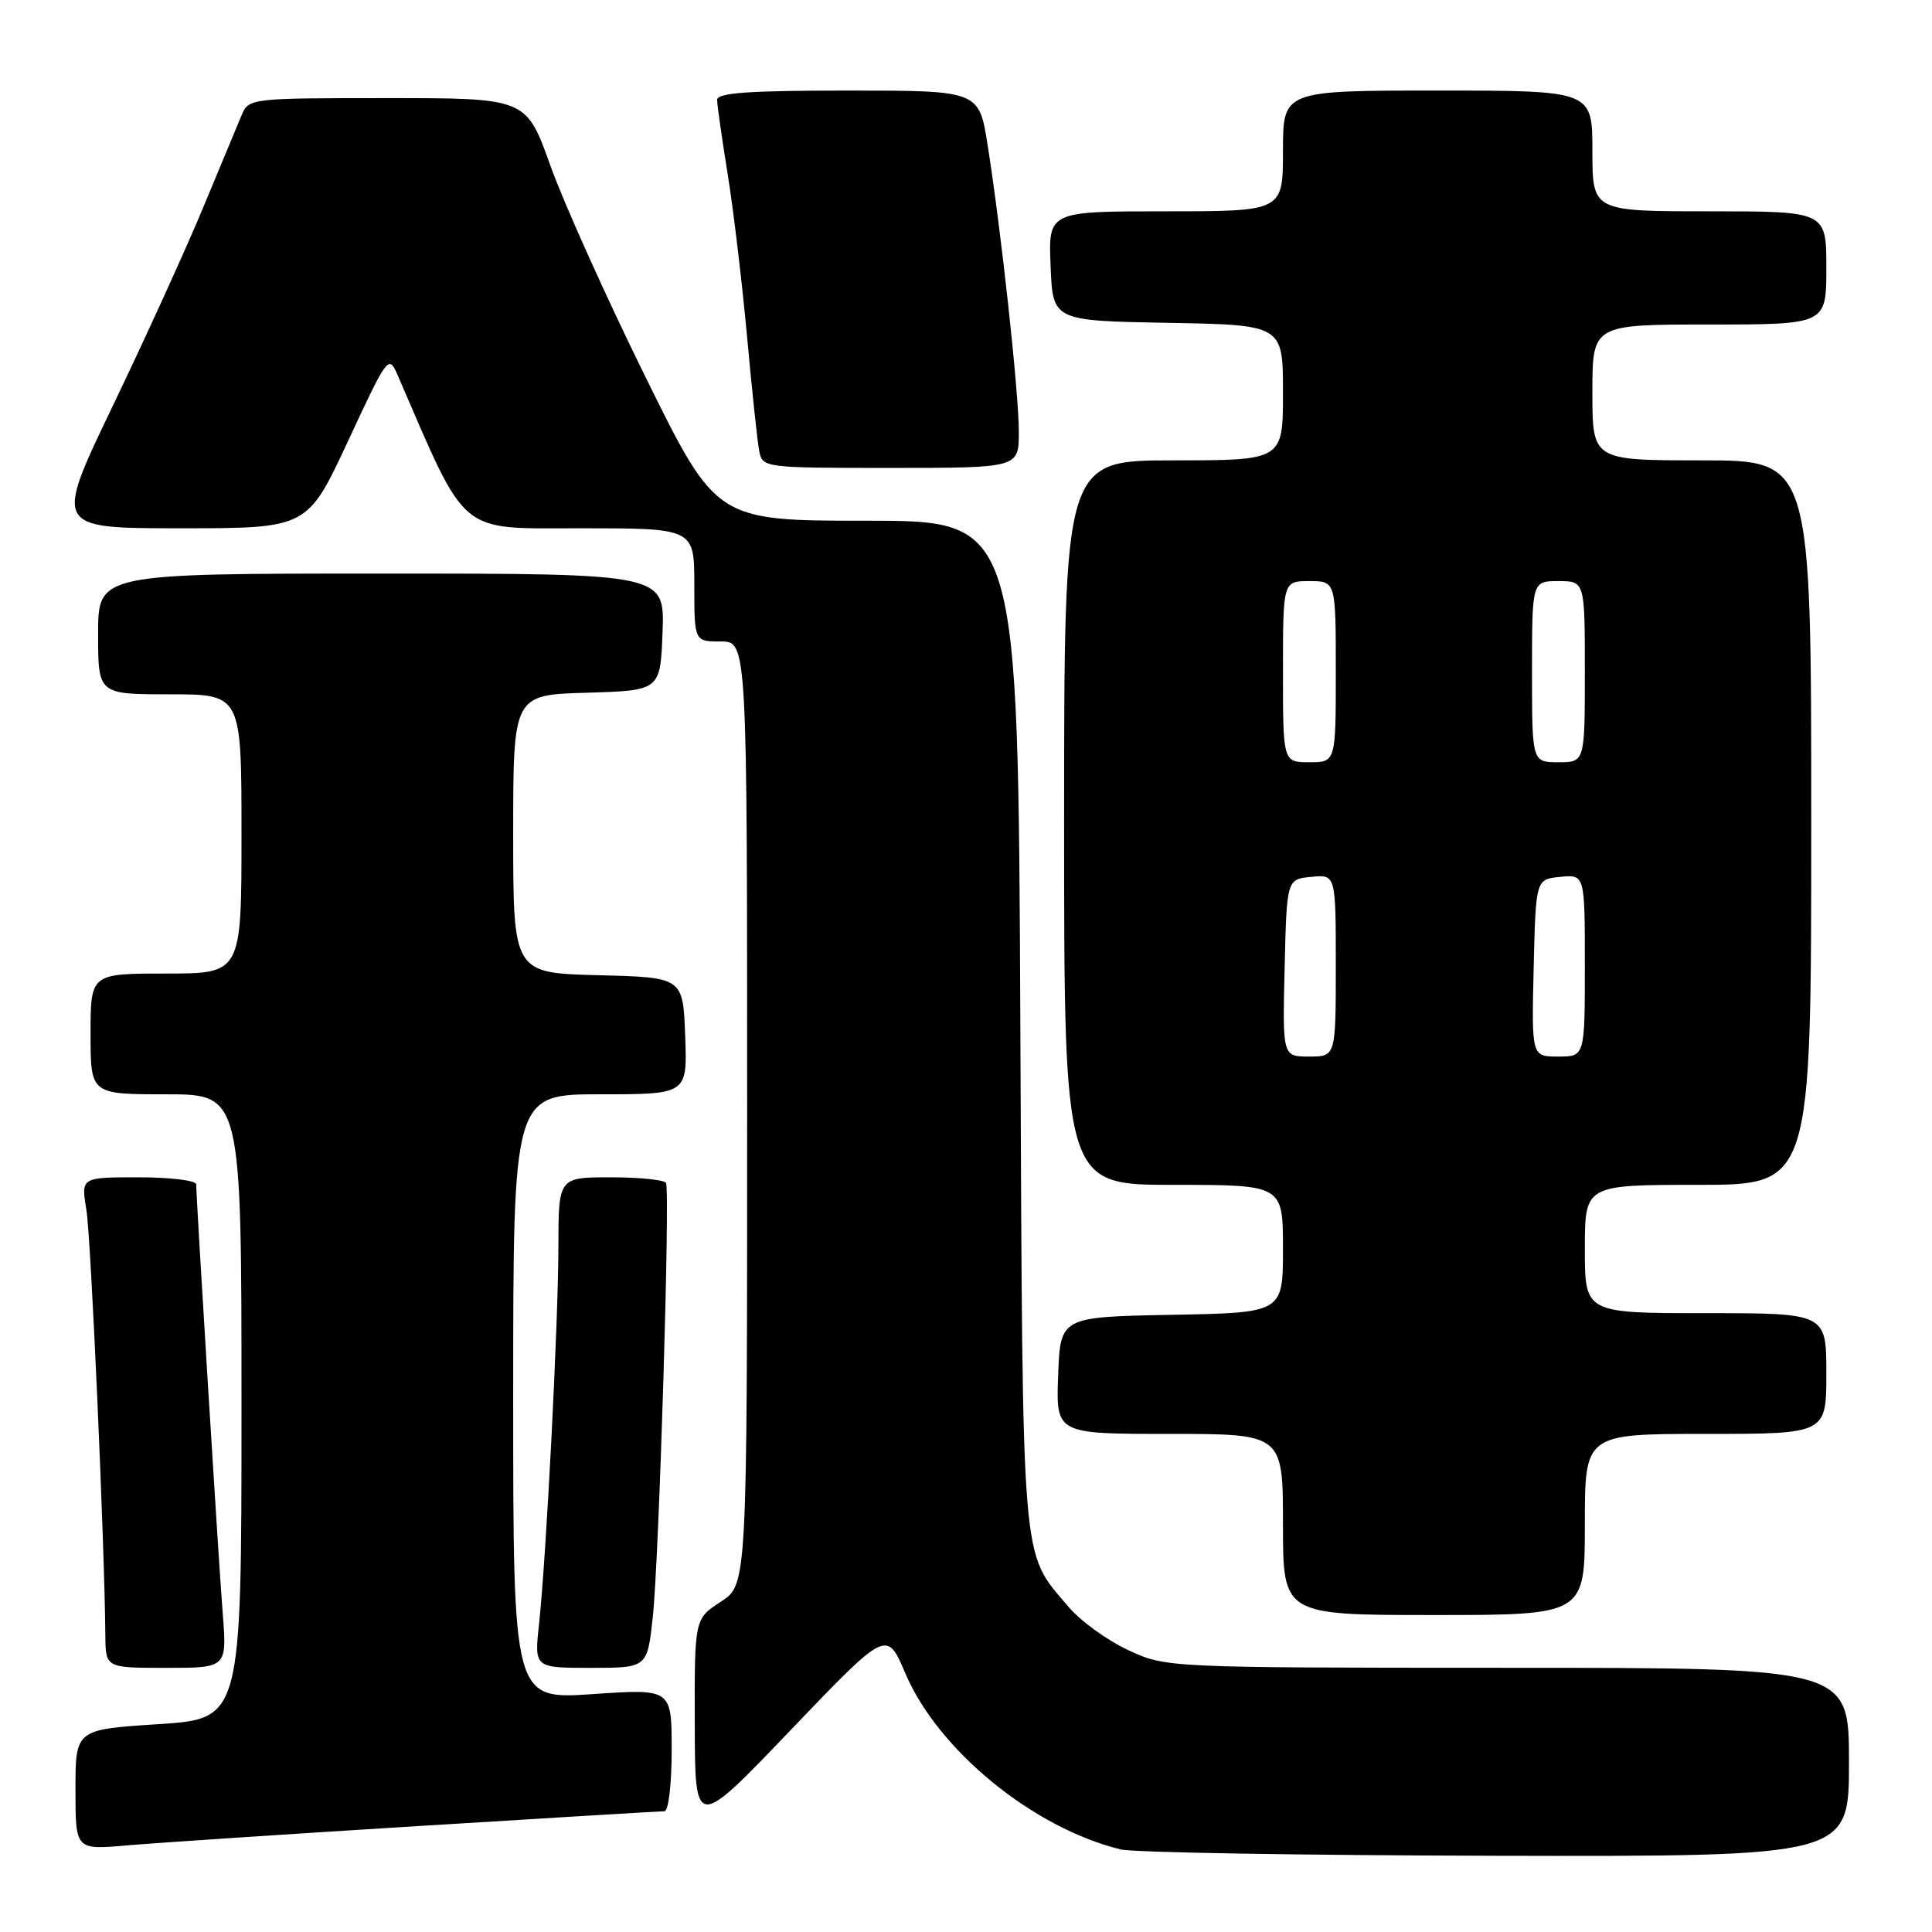 <?xml version="1.0" encoding="UTF-8" standalone="no"?>
<!DOCTYPE svg PUBLIC "-//W3C//DTD SVG 1.1//EN" "http://www.w3.org/Graphics/SVG/1.1/DTD/svg11.dtd" >
<svg xmlns="http://www.w3.org/2000/svg" xmlns:xlink="http://www.w3.org/1999/xlink" version="1.1" viewBox="0 0 256 256">
 <g >
 <path fill="currentColor"
d=" M 245.00 233.50 C 245.00 221.00 245.00 221.00 199.75 220.99 C 154.50 220.98 154.50 220.98 149.46 218.63 C 146.69 217.34 143.13 214.76 141.56 212.89 C 135.24 205.40 135.53 208.88 135.20 135.75 C 134.91 69.00 134.91 69.00 114.92 69.00 C 94.92 69.00 94.92 69.00 85.53 49.95 C 80.36 39.47 74.69 26.87 72.93 21.95 C 69.73 13.00 69.73 13.00 51.34 13.00 C 33.22 13.00 32.94 13.03 32.02 15.25 C 31.51 16.49 29.21 22.00 26.92 27.50 C 24.64 33.00 19.25 44.81 14.96 53.75 C 7.15 70.00 7.15 70.00 23.94 70.00 C 40.73 70.00 40.73 70.00 46.11 58.46 C 51.37 47.14 51.50 46.97 52.69 49.71 C 62.00 71.22 60.54 70.00 76.94 70.00 C 92.00 70.00 92.00 70.00 92.00 77.50 C 92.00 85.00 92.00 85.00 95.50 85.00 C 99.00 85.00 99.00 85.00 99.00 147.49 C 99.00 209.98 99.00 209.98 95.51 212.24 C 92.02 214.50 92.02 214.50 92.06 228.50 C 92.09 242.50 92.09 242.50 104.79 229.22 C 117.50 215.94 117.50 215.94 119.96 221.72 C 124.30 231.93 136.90 242.22 148.50 245.06 C 150.15 245.47 172.54 245.84 198.25 245.90 C 245.00 246.00 245.00 246.00 245.00 233.50 Z  M 55.29 241.97 C 72.77 240.89 87.51 240.00 88.04 240.00 C 88.58 240.00 89.00 236.42 89.00 231.88 C 89.00 223.76 89.00 223.76 78.50 224.48 C 68.00 225.19 68.00 225.19 68.00 185.10 C 68.00 145.00 68.00 145.00 79.54 145.00 C 91.08 145.00 91.08 145.00 90.79 137.25 C 90.50 129.50 90.50 129.50 79.25 129.22 C 68.00 128.93 68.00 128.93 68.00 110.50 C 68.00 92.07 68.00 92.07 77.75 91.79 C 87.50 91.50 87.50 91.50 87.79 83.75 C 88.08 76.00 88.08 76.00 50.54 76.00 C 13.00 76.00 13.00 76.00 13.00 84.00 C 13.00 92.00 13.00 92.00 22.50 92.00 C 32.00 92.00 32.00 92.00 32.00 110.50 C 32.00 129.00 32.00 129.00 22.00 129.00 C 12.00 129.00 12.00 129.00 12.00 137.00 C 12.00 145.00 12.00 145.00 22.00 145.00 C 32.00 145.00 32.00 145.00 32.00 186.37 C 32.00 227.74 32.00 227.74 21.00 228.46 C 10.00 229.17 10.00 229.17 10.00 237.14 C 10.00 245.12 10.00 245.12 16.75 244.53 C 20.46 244.21 37.80 243.05 55.29 241.97 Z  M 29.51 213.75 C 28.96 206.82 26.00 158.86 26.00 156.93 C 26.00 156.42 22.57 156.00 18.37 156.00 C 10.74 156.00 10.74 156.00 11.44 160.25 C 12.05 163.93 13.86 204.56 13.96 216.75 C 14.00 221.00 14.00 221.00 22.04 221.00 C 30.08 221.00 30.08 221.00 29.51 213.75 Z  M 86.50 214.25 C 87.33 206.57 88.81 157.89 88.25 156.75 C 88.05 156.34 84.76 156.00 80.94 156.00 C 74.00 156.00 74.00 156.00 73.99 165.25 C 73.97 175.46 72.39 206.23 71.42 215.25 C 70.80 221.00 70.80 221.00 78.29 221.00 C 85.77 221.00 85.77 221.00 86.50 214.25 Z  M 210.00 202.00 C 210.00 190.00 210.00 190.00 226.00 190.00 C 242.00 190.00 242.00 190.00 242.00 182.00 C 242.00 174.00 242.00 174.00 226.00 174.00 C 210.00 174.00 210.00 174.00 210.00 165.50 C 210.00 157.00 210.00 157.00 225.00 157.00 C 240.00 157.00 240.00 157.00 240.00 109.00 C 240.00 61.00 240.00 61.00 225.50 61.00 C 211.00 61.00 211.00 61.00 211.00 52.00 C 211.00 43.00 211.00 43.00 226.50 43.00 C 242.00 43.00 242.00 43.00 242.00 35.50 C 242.00 28.00 242.00 28.00 226.50 28.00 C 211.00 28.00 211.00 28.00 211.00 20.00 C 211.00 12.00 211.00 12.00 190.50 12.00 C 170.00 12.00 170.00 12.00 170.00 20.00 C 170.00 28.00 170.00 28.00 154.46 28.00 C 138.91 28.00 138.91 28.00 139.21 35.25 C 139.50 42.50 139.50 42.50 154.75 42.78 C 170.00 43.05 170.00 43.05 170.00 52.03 C 170.00 61.00 170.00 61.00 155.50 61.00 C 141.00 61.00 141.00 61.00 141.00 109.00 C 141.00 157.00 141.00 157.00 155.50 157.00 C 170.00 157.00 170.00 157.00 170.00 165.47 C 170.00 173.95 170.00 173.95 155.25 174.22 C 140.50 174.50 140.50 174.50 140.21 182.25 C 139.92 190.00 139.92 190.00 154.96 190.00 C 170.00 190.00 170.00 190.00 170.00 202.00 C 170.00 214.00 170.00 214.00 190.00 214.00 C 210.00 214.00 210.00 214.00 210.00 202.00 Z  M 135.00 57.24 C 135.00 52.05 132.69 30.78 130.87 19.25 C 129.73 12.00 129.73 12.00 112.36 12.00 C 99.13 12.00 95.00 12.30 95.02 13.25 C 95.03 13.94 95.66 18.32 96.41 23.00 C 97.17 27.68 98.32 37.35 98.98 44.50 C 99.63 51.65 100.36 58.51 100.60 59.75 C 101.03 61.98 101.21 62.00 118.02 62.00 C 135.00 62.00 135.00 62.00 135.00 57.24 Z  M 170.22 128.25 C 170.50 116.50 170.50 116.50 173.75 116.19 C 177.00 115.87 177.00 115.87 177.00 127.94 C 177.00 140.00 177.00 140.00 173.47 140.00 C 169.94 140.00 169.94 140.00 170.22 128.25 Z  M 203.22 128.25 C 203.50 116.50 203.50 116.50 206.75 116.19 C 210.00 115.87 210.00 115.87 210.00 127.94 C 210.00 140.00 210.00 140.00 206.47 140.00 C 202.94 140.00 202.94 140.00 203.22 128.25 Z  M 170.00 89.00 C 170.00 77.00 170.00 77.00 173.50 77.00 C 177.00 77.00 177.00 77.00 177.00 89.00 C 177.00 101.00 177.00 101.00 173.50 101.00 C 170.00 101.00 170.00 101.00 170.00 89.00 Z  M 203.00 89.00 C 203.00 77.00 203.00 77.00 206.50 77.00 C 210.00 77.00 210.00 77.00 210.00 89.00 C 210.00 101.00 210.00 101.00 206.50 101.00 C 203.00 101.00 203.00 101.00 203.00 89.00 Z "/>
</g>
</svg>